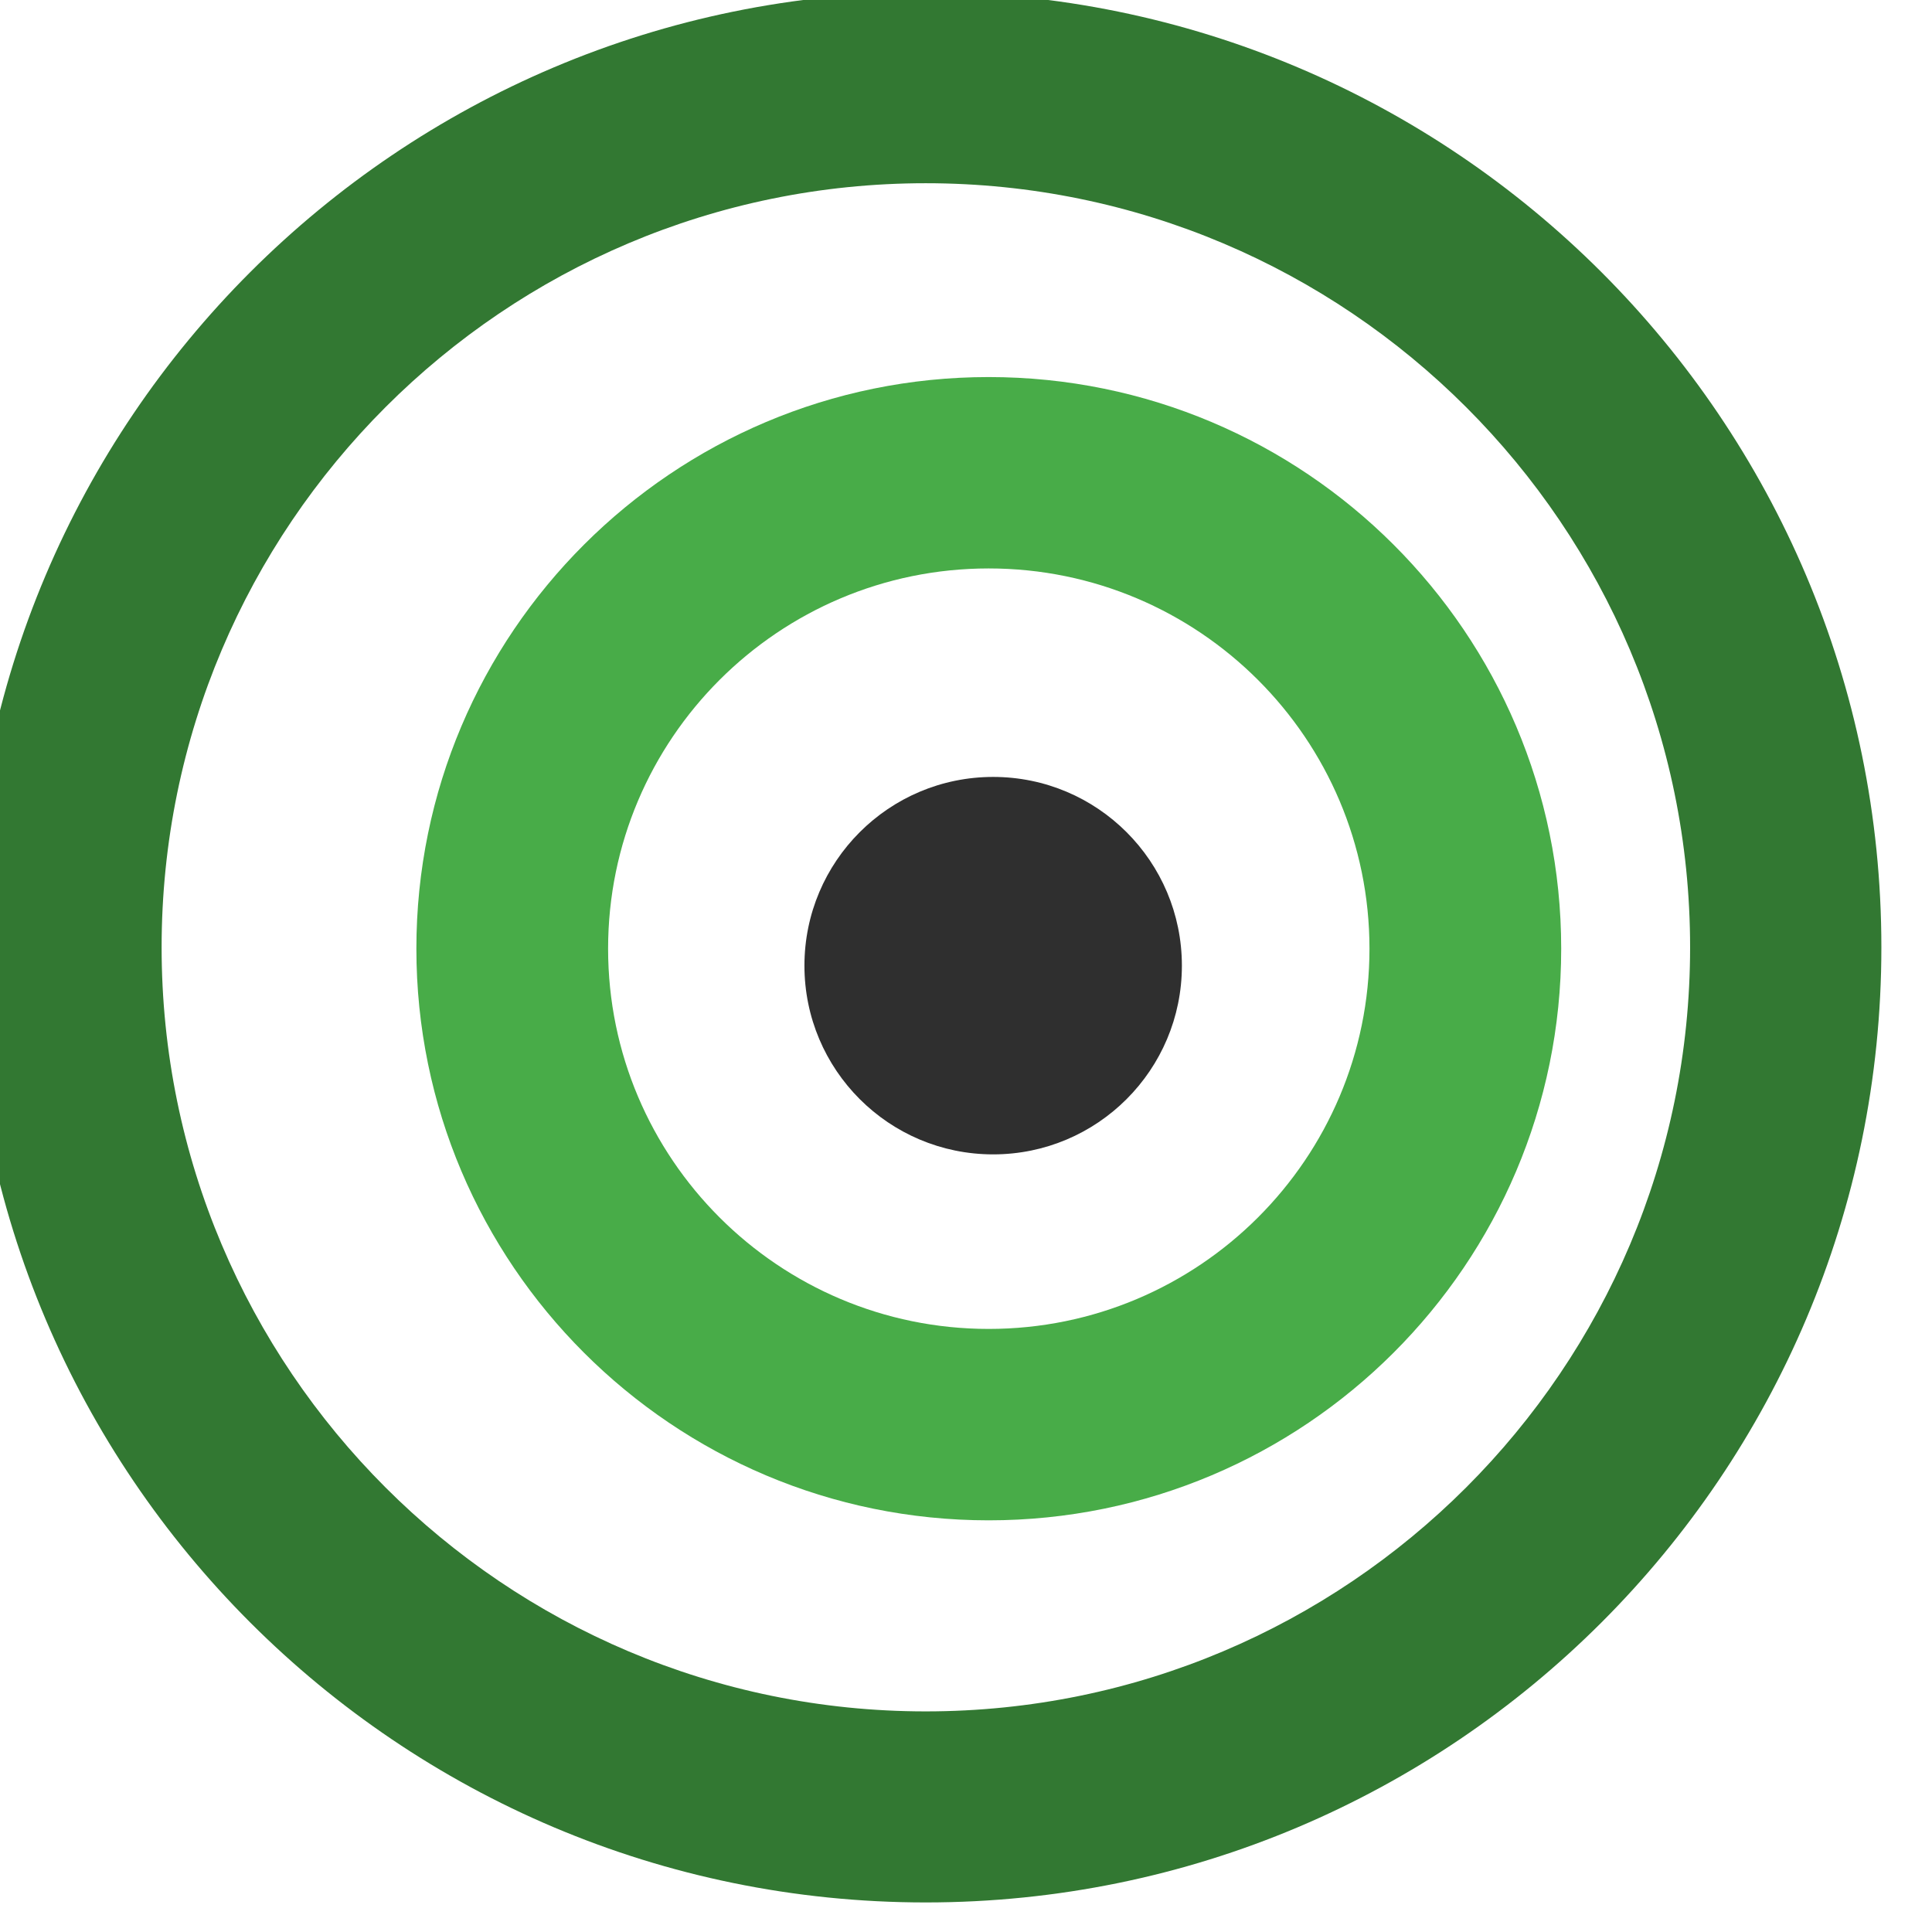 <?xml version="1.0" encoding="UTF-8" standalone="no"?>
<!DOCTYPE svg PUBLIC "-//W3C//DTD SVG 1.1//EN" "http://www.w3.org/Graphics/SVG/1.1/DTD/svg11.dtd">
<svg width="100%" height="100%" viewBox="0 0 57 57" version="1.1" xmlns="http://www.w3.org/2000/svg" xmlns:xlink="http://www.w3.org/1999/xlink" xml:space="preserve" xmlns:serif="http://www.serif.com/" style="fill-rule:evenodd;clip-rule:evenodd;stroke-linejoin:round;stroke-miterlimit:2;">
    <style>
    <!-- Here we adjust the color when the browser is in dark-mode -->
		#inner-circle {
			fill: rgb(47,47,47);
		}
		@media ( prefers-color-scheme: dark ) {
			#inner-circle {
				fill: #fafafa;
			}
		}
	</style>
    <g transform="matrix(1,0,0,1,0,-71)">
        <g id="sikka-buya-icon-only" transform="matrix(1,0,0,1,-0.092,-0.355)">
            <rect x="0.092" y="71.355" width="56.394" height="56.394" style="fill:none;"/>
            <clipPath id="_clip1">
                <rect x="0.092" y="71.355" width="56.394" height="56.394"/>
            </clipPath>
            <g clip-path="url(#_clip1)">
                <g>
                    <g transform="matrix(0.198,0,0,0.198,-530.618,-48.675)">
                        <circle id="inner-circle" cx="2828.34" cy="750.1" r="28.121" />
                    </g>
                    <g id="Conc-Circ-Reg" transform="matrix(1.182,0,0,1.88,-554.735,-76.368)">
                        <g transform="matrix(0.848,0,0,0.533,-1905.93,-306.361)">
                            <path d="M2828.34,721.979C2843.87,721.979 2856.47,734.58 2856.47,750.1C2856.47,765.621 2843.87,778.222 2828.34,778.222C2812.82,778.222 2800.22,765.621 2800.22,750.1C2800.22,734.58 2812.82,721.979 2828.34,721.979ZM2828.34,727.603C2840.76,727.603 2850.84,737.684 2850.84,750.1C2850.84,762.517 2840.76,772.597 2828.34,772.597C2815.93,772.597 2805.85,762.517 2805.85,750.1C2805.85,737.684 2815.93,727.603 2828.34,727.603Z" style="fill:rgb(50,120,50);"/>
                        </g>
                        <g transform="matrix(0.508,0,0,0.319,-942.722,-145.818)" >
                            <path d="M2828.34,721.979C2843.87,721.979 2856.47,734.58 2856.47,750.1C2856.47,765.621 2843.87,778.222 2828.34,778.222C2812.82,778.222 2800.22,765.621 2800.22,750.1C2800.22,734.58 2812.82,721.979 2828.34,721.979ZM2828.34,731.394C2838.67,731.394 2847.05,739.776 2847.05,750.1C2847.05,760.424 2838.67,768.806 2828.34,768.806C2818.02,768.806 2809.64,760.424 2809.64,750.1C2809.64,739.776 2818.02,731.394 2828.34,731.394Z" style="fill:rgb(72,172,72);"/>
                        </g>
                    </g>
                </g>
            </g>
        </g>
    </g>
</svg>

